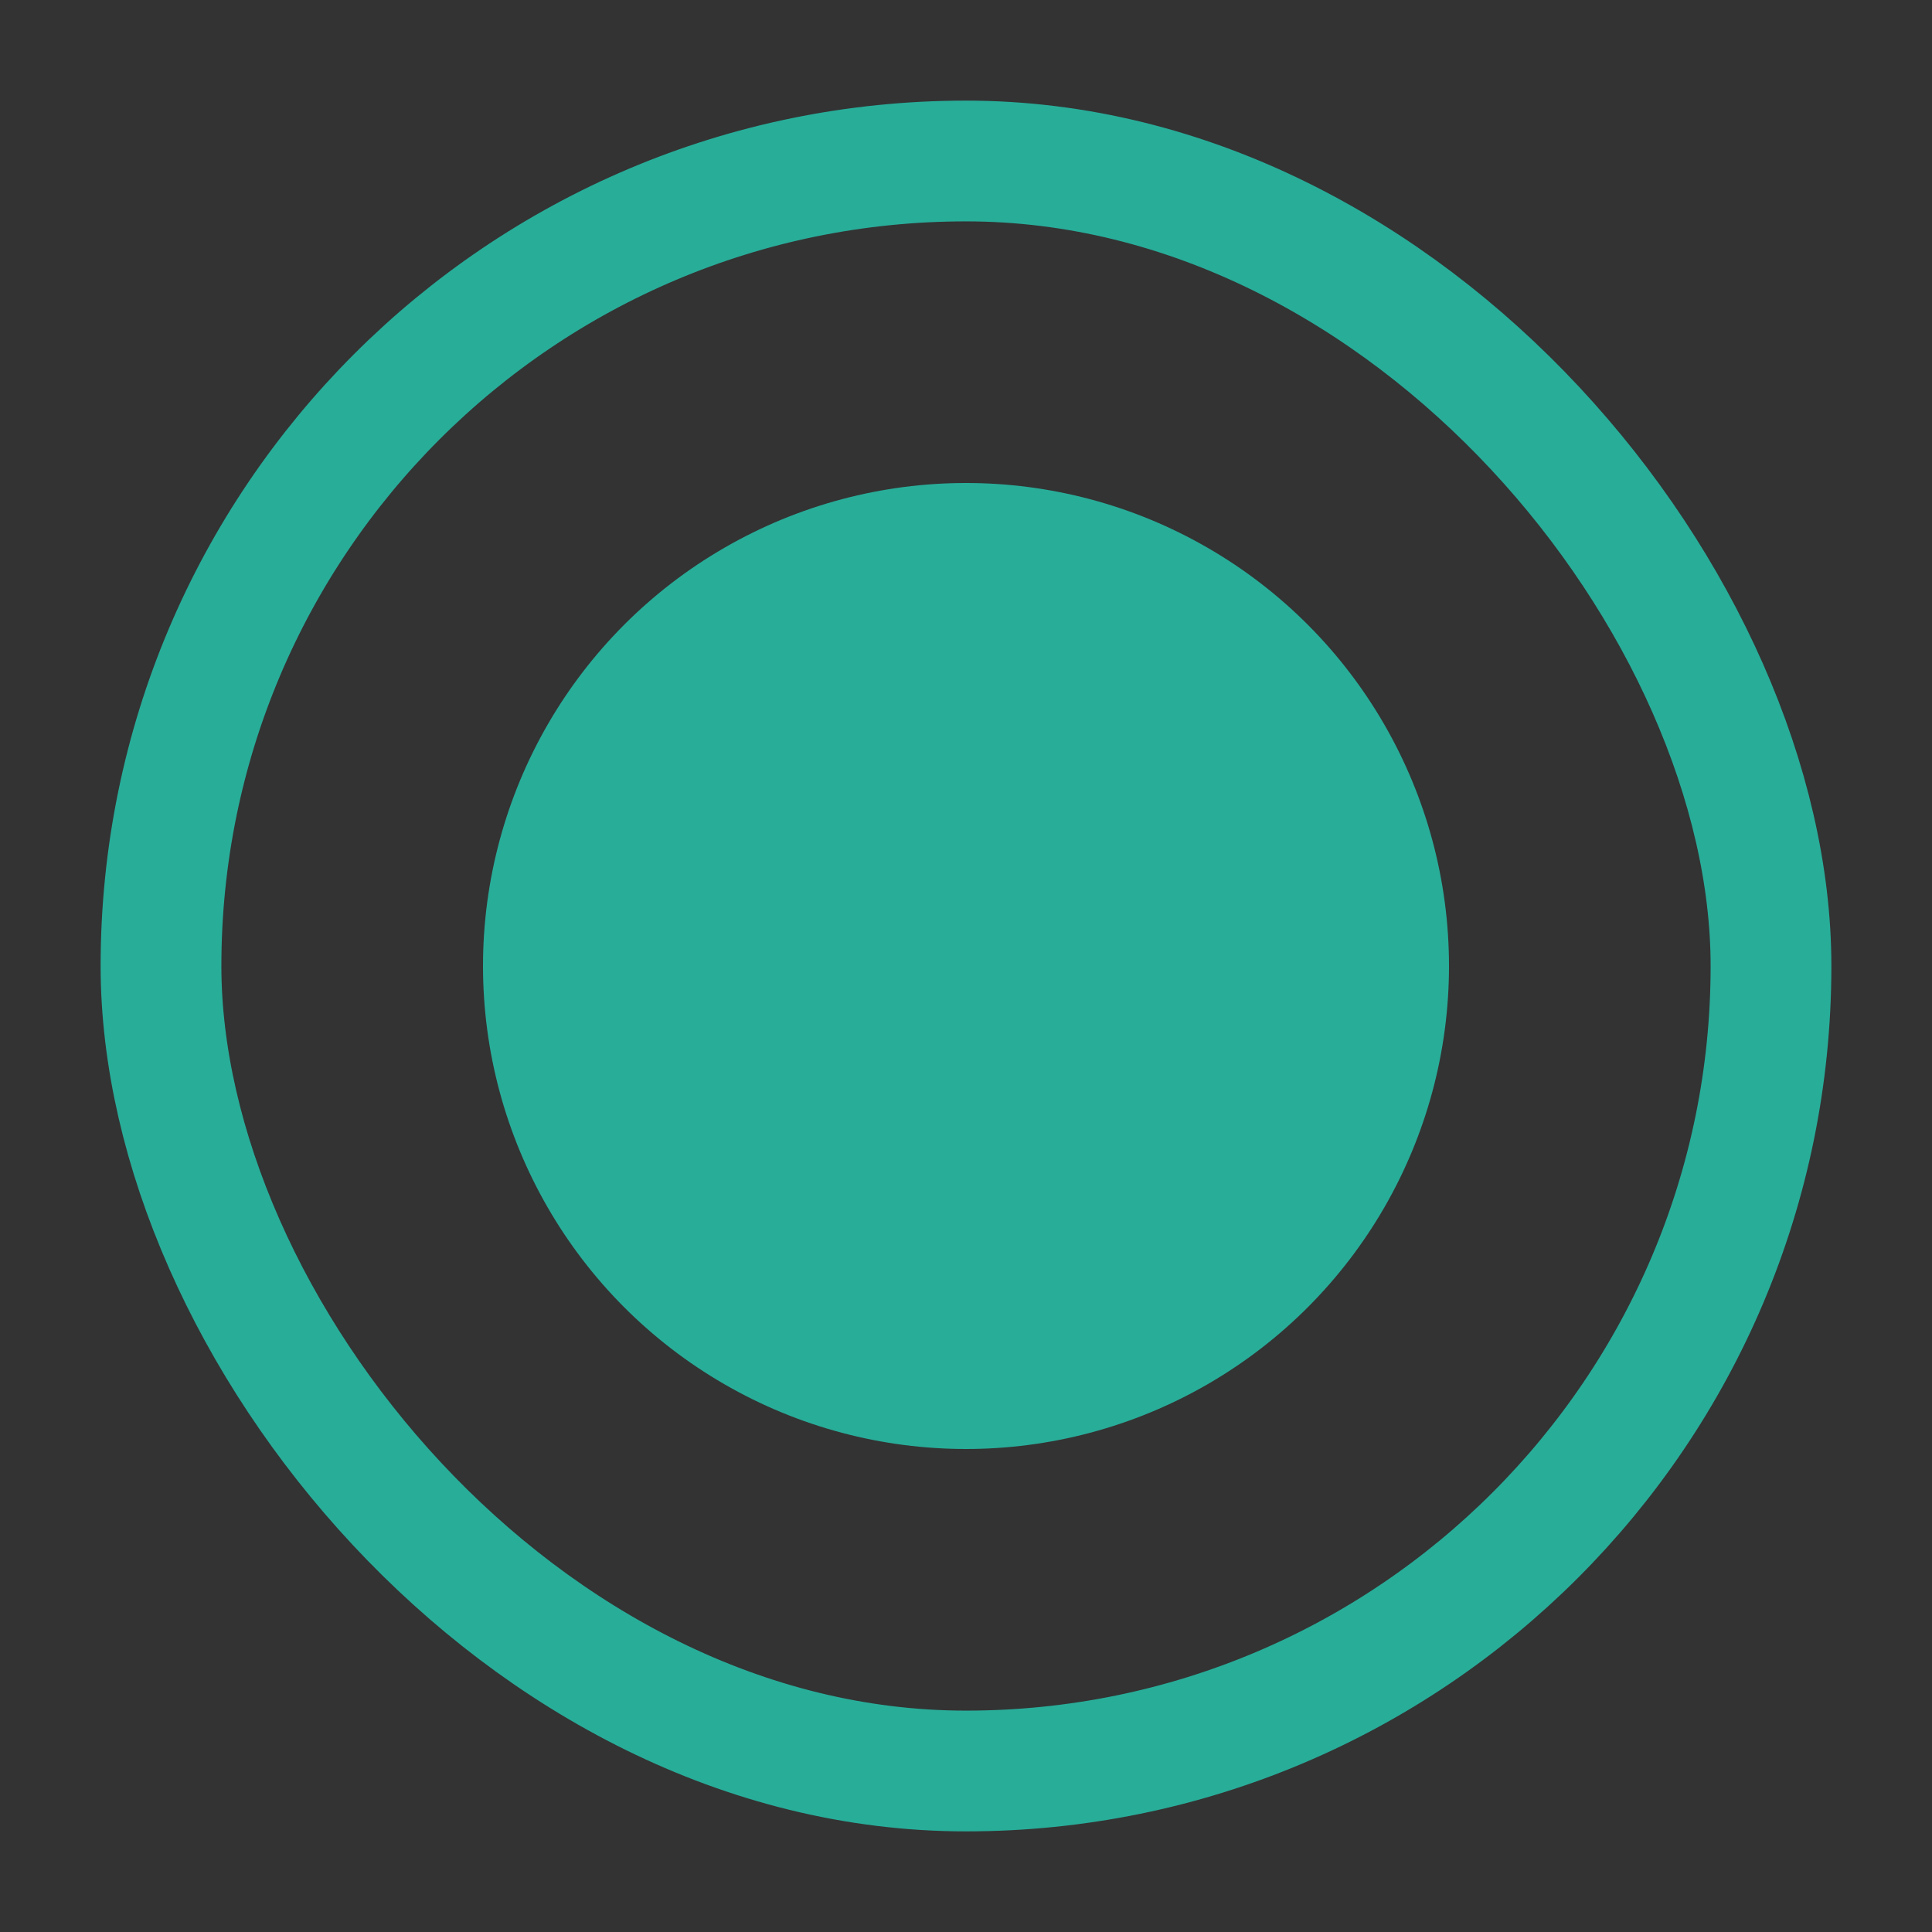 <svg width="24" height="24" viewBox="0 0 24 24" fill="none" xmlns="http://www.w3.org/2000/svg">
<rect x="0" y="0" width="24" height="24" fill="#333333" stroke="none"/>
<g clip-path="url(#clip0_19777_233034)">
<rect x="-3249.25" y="-2504.25" width="19510" height="3175" stroke="white" stroke-width="20" stroke-dasharray="90 90"/>
<circle cx="12" cy="12" r="6" fill="#28ad99"/>
</g>
<rect x="2" y="2" width="20" height="20" rx="10" stroke="#28ad99" stroke-width="1.5" stroke-miterlimit="0" stroke-linejoin="bevel"/>
<defs>
<clipPath id="clip0_19777_233034">
<rect x="2" y="2" width="20" height="20" rx="10" fill="white"/>
</clipPath>
</defs>
</svg>
